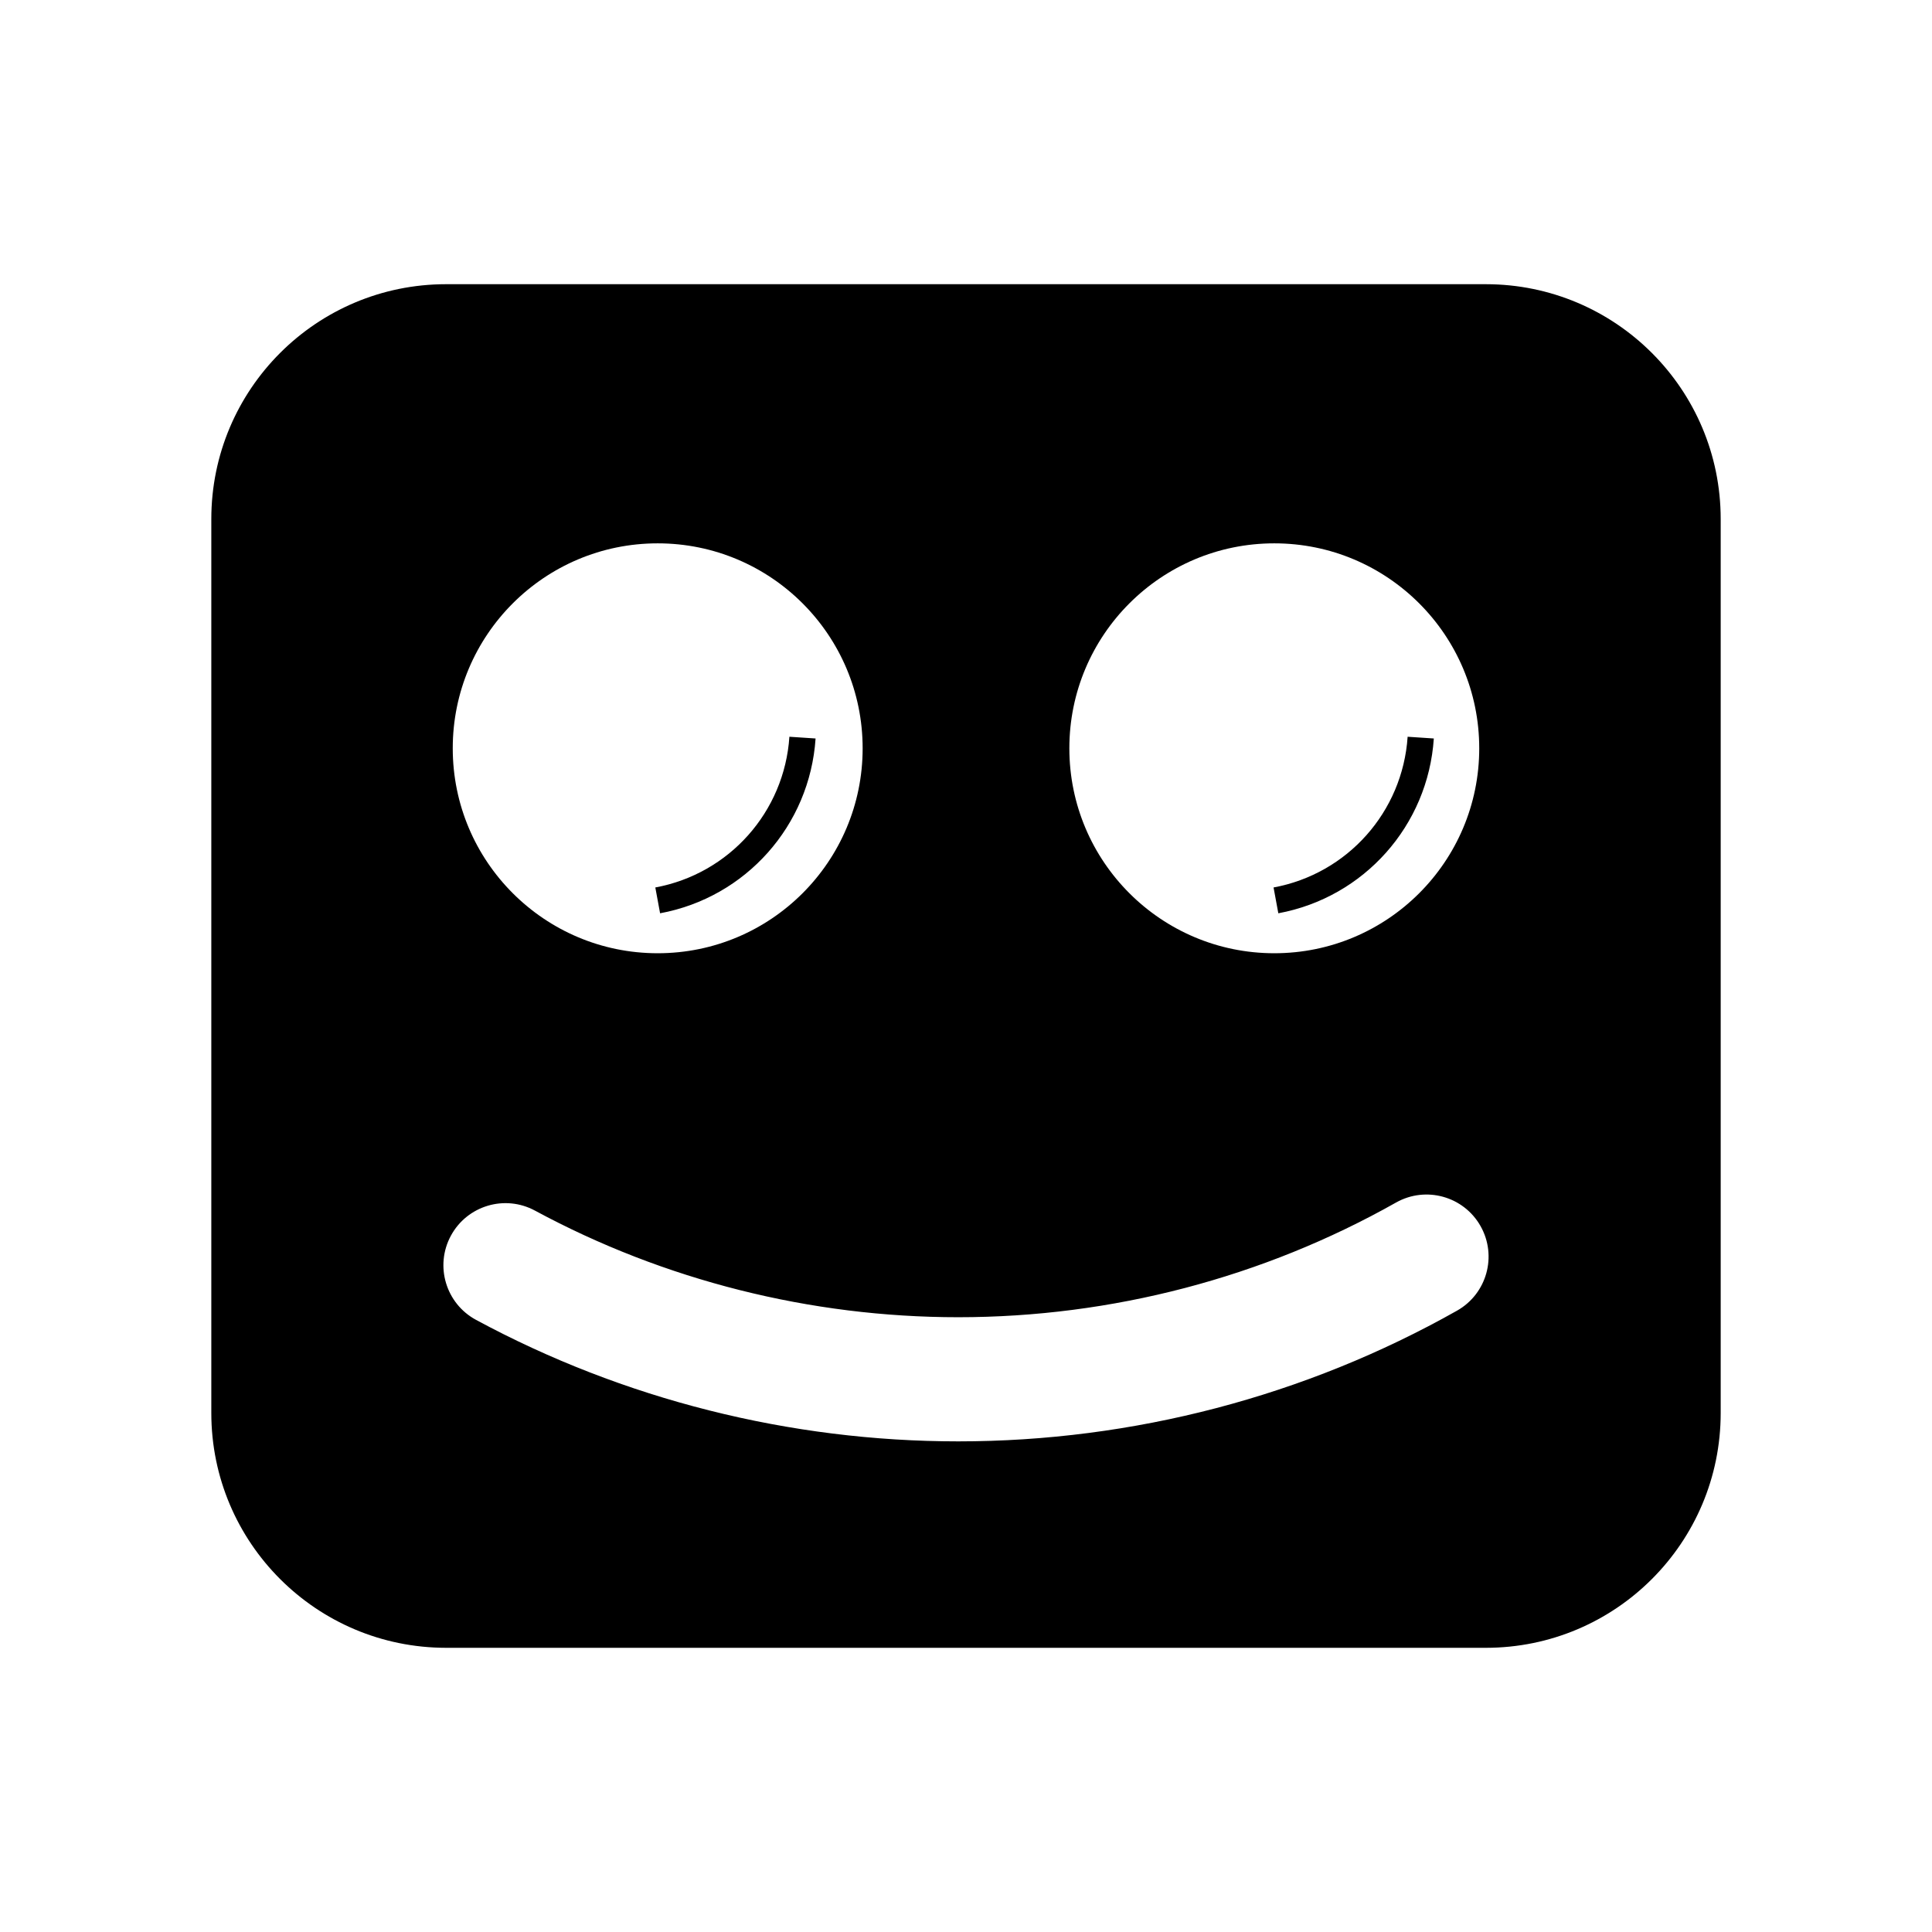 <svg xmlns="http://www.w3.org/2000/svg" width="512" height="512" viewBox="0 0 512 512">
  <defs>
    <style>
      .st0 {
        fill-rule: evenodd;
      }
    </style>
  </defs>
  <path class="st0" d="M379.977,195.706l-6.94-.46c-1.32,19.899-15.93,36.323-35.531,39.943l1.264,6.841c22.731-4.2,39.676-23.248,41.207-46.323M216.138,195.706l-6.94-.46c-1.321,19.899-15.932,36.323-35.531,39.943l1.264,6.841c22.731-4.2,39.676-23.248,41.206-46.323M386.123,347.34c7.912-4.463,10.706-14.498,6.241-22.409-4.465-7.911-14.495-10.706-22.411-6.241-35.226,19.881-75.343,30.387-116.01,30.387-39.155,0-77.94-9.769-112.166-28.251-7.995-4.319-17.972-1.335-22.291,6.656-4.318,7.994-1.335,17.973,6.659,22.292,39.011,21.067,83.204,32.203,127.798,32.203,46.323,0,92.029-11.979,132.18-34.637M228.609,198.307c0-29.997-24.316-54.315-54.315-54.315s-54.311,24.317-54.311,54.315,24.316,54.312,54.312,54.312,54.315-24.316,54.315-54.312M392.013,198.307c0-29.997-24.316-54.315-54.311-54.315s-54.312,24.317-54.312,54.315,24.315,54.312,54.312,54.312,54.312-24.316,54.312-54.312M118.23,75.316h275.54c34.368,0,62.23,27.861,62.23,62.23v236.91c0,34.368-27.861,62.23-62.23,62.23H118.23c-34.368,0-62.23-27.861-62.23-62.23v-236.911c0-34.368,27.861-62.23,62.23-62.23"/>
</svg>